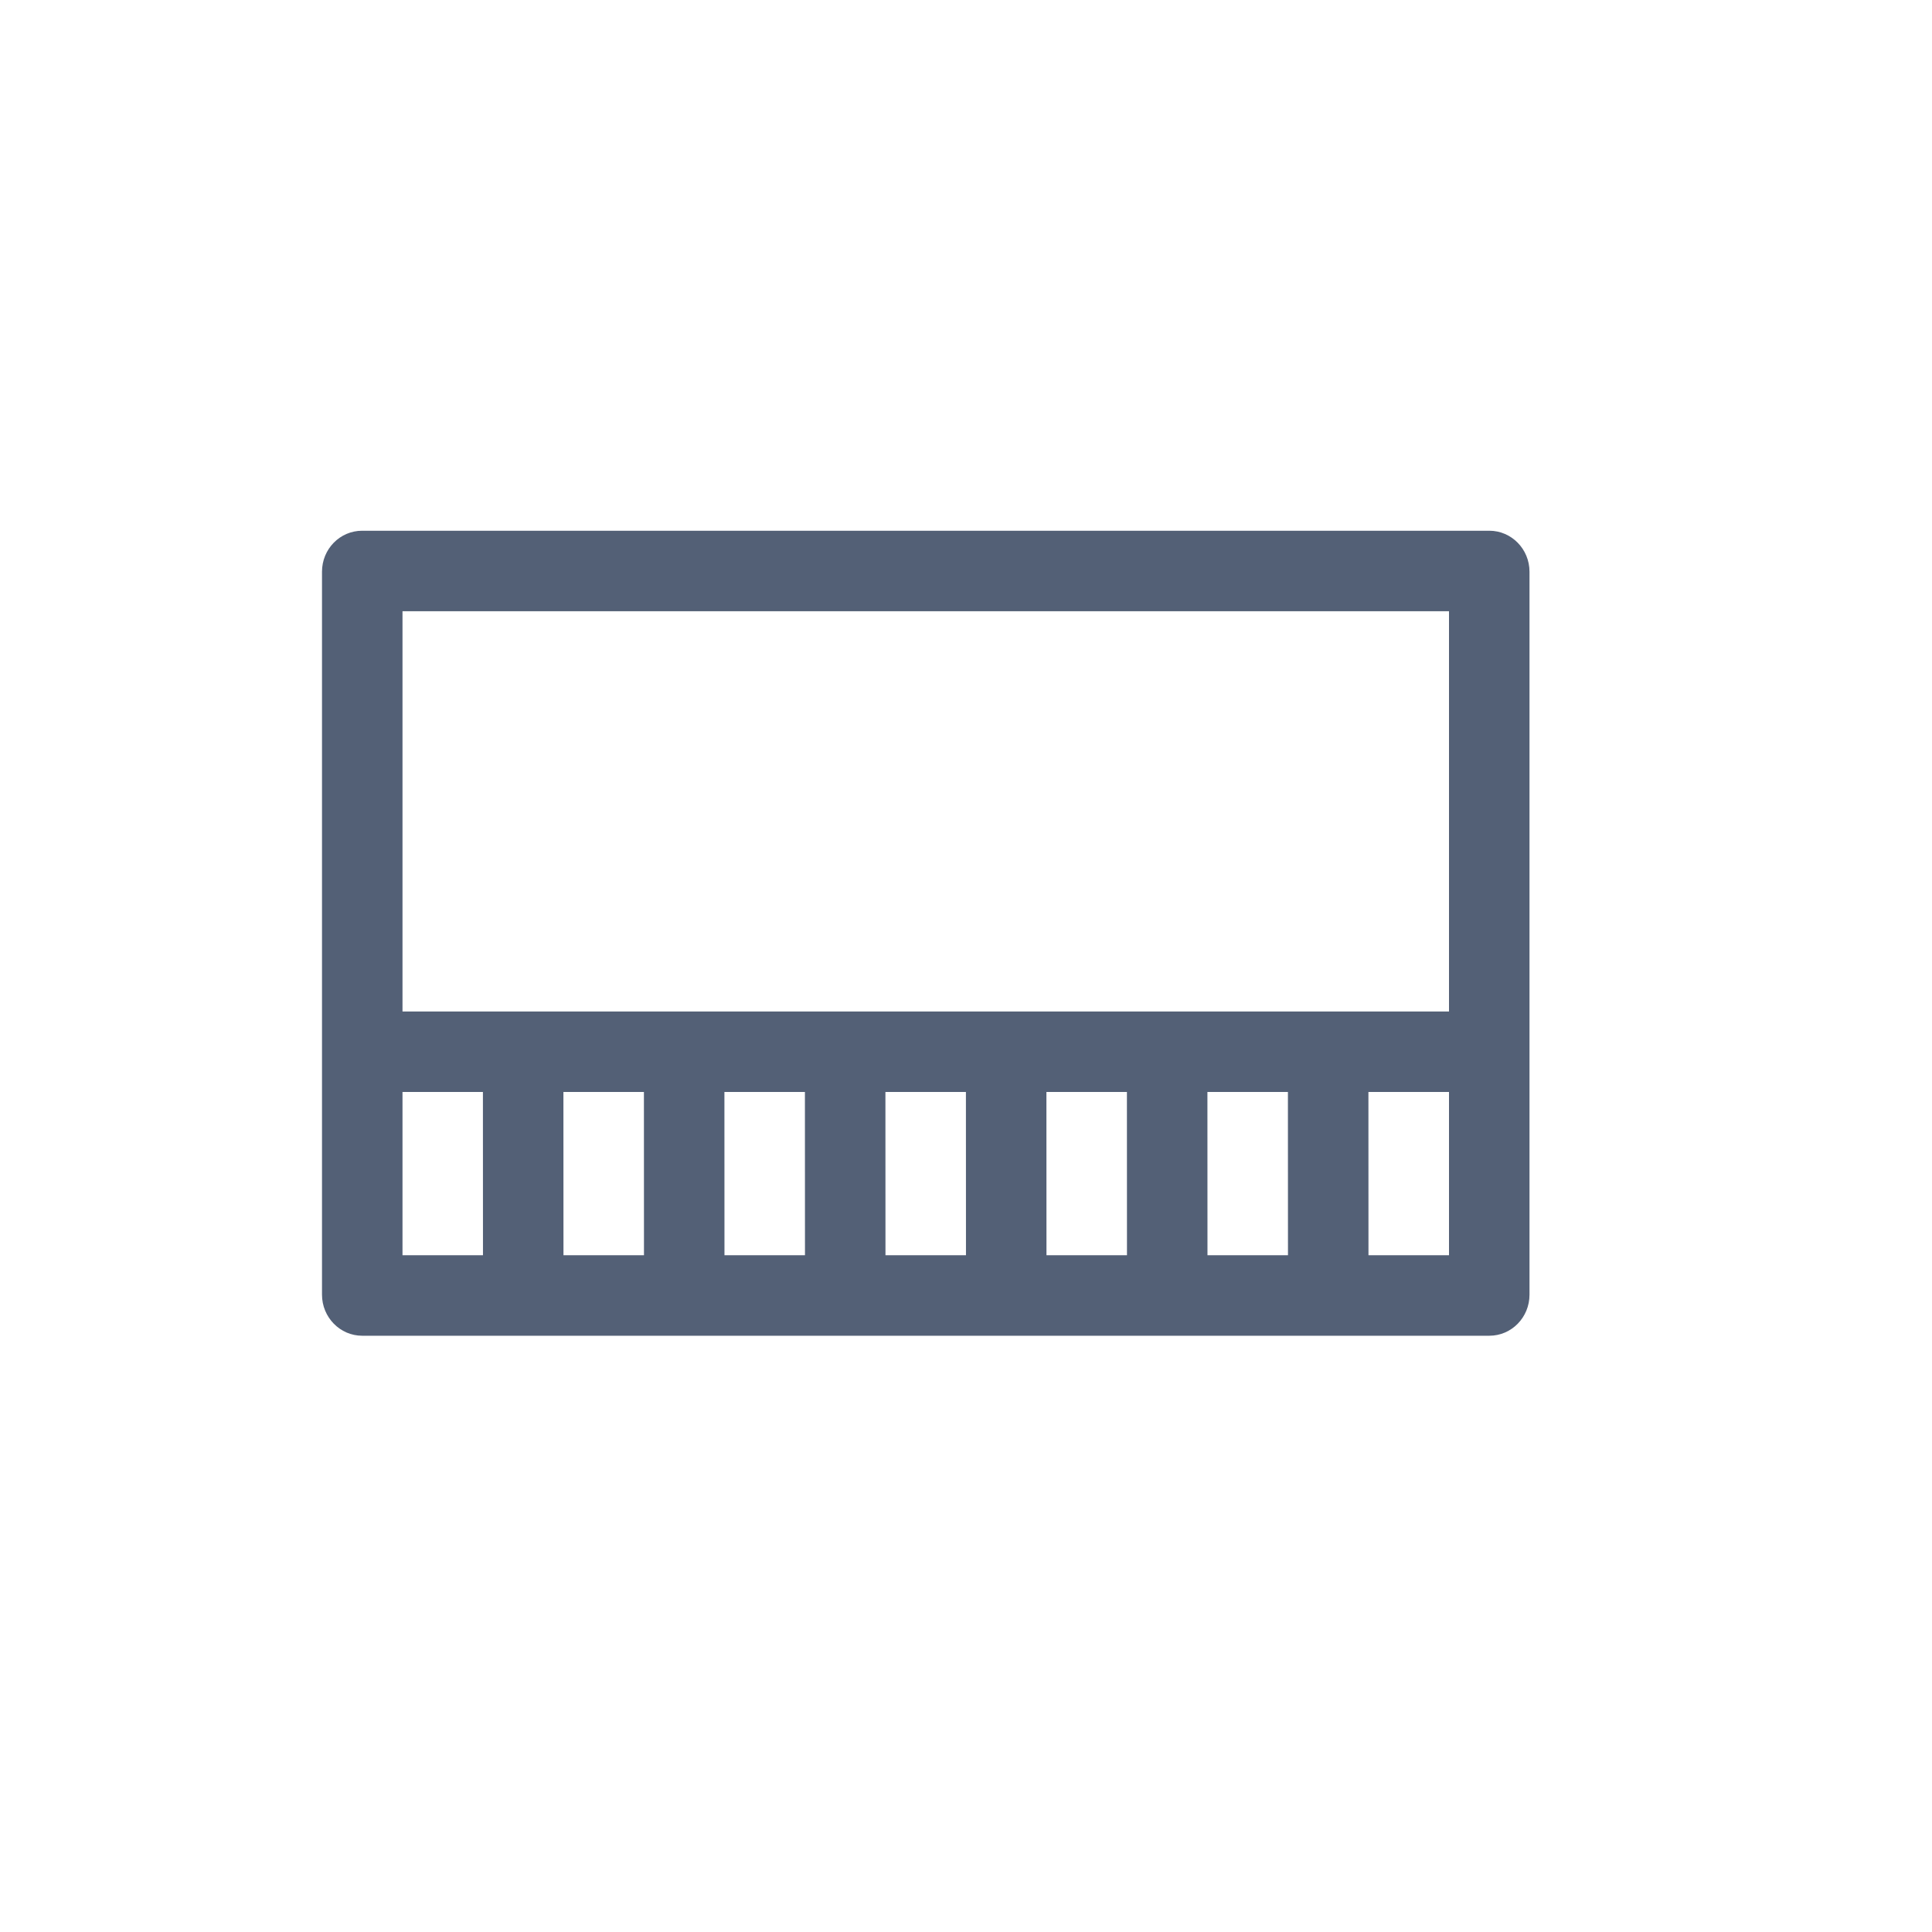 <?xml version="1.0" encoding="UTF-8"?>
<svg width="24px" height="24px" viewBox="0 0 24 24" version="1.1" xmlns="http://www.w3.org/2000/svg" xmlns:xlink="http://www.w3.org/1999/xlink">
    <!-- Generator: Sketch 58 (84663) - https://sketch.com -->
    <title>icon_memory_light</title>
    <desc>Created with Sketch.</desc>
    <g id="Symbols" stroke="none" stroke-width="1" fill="none" fill-rule="evenodd">
        <g id="Sidebar" transform="translate(3, -265)">
            <g transform="translate(-4, 0)" id="mem">
                <g transform="translate(1, 248)">
                    <g id="Group-30">
                        <g id="icon_memory_light" transform="translate(0, 17)">
                            <g id="mem" transform="translate(4, 6.565)" fill="#536076">
                                <path d="M14.118,6 L14.118,7 L12.999,7 L13,10 L12,10 L11.999,7 L10.999,7 L11,10 L10,10 L9.999,7 L8.999,7 L9,10 L8,10 L7.999,7 L6.999,7 L7,10 L6,10 L5.999,7 L4.999,7 L5,10 L4,10 L3.999,7 L2.999,7 L3,10 L2,10 L1.999,7 L0.882,7 L0.882,6 L14.118,6 Z" id="Combined-Shape"></path>
                                <path d="M14.501,0.028 C14.776,0.028 15,0.256 15,0.537 L15,0.537 L15,9.518 C15,9.8 14.777,10.028 14.501,10.028 L14.501,10.028 L0.499,10.028 C0.224,10.028 0,9.799 0,9.518 L0,9.518 L0,0.537 C0,0.255 0.223,0.028 0.499,0.028 L0.499,0.028 Z M14,1.028 L1,1.028 L1,9.028 L14,9.028 L14,1.028 Z" id="Combined-Shape"></path>
                            </g>
                            <rect id="矩形" stroke="#979797" fill="#D8D8D8" opacity="0" x="0" y="0" width="24" height="24"></rect>
                        </g>
                    </g>
                </g>
            </g>
        </g>
    </g>
</svg>
